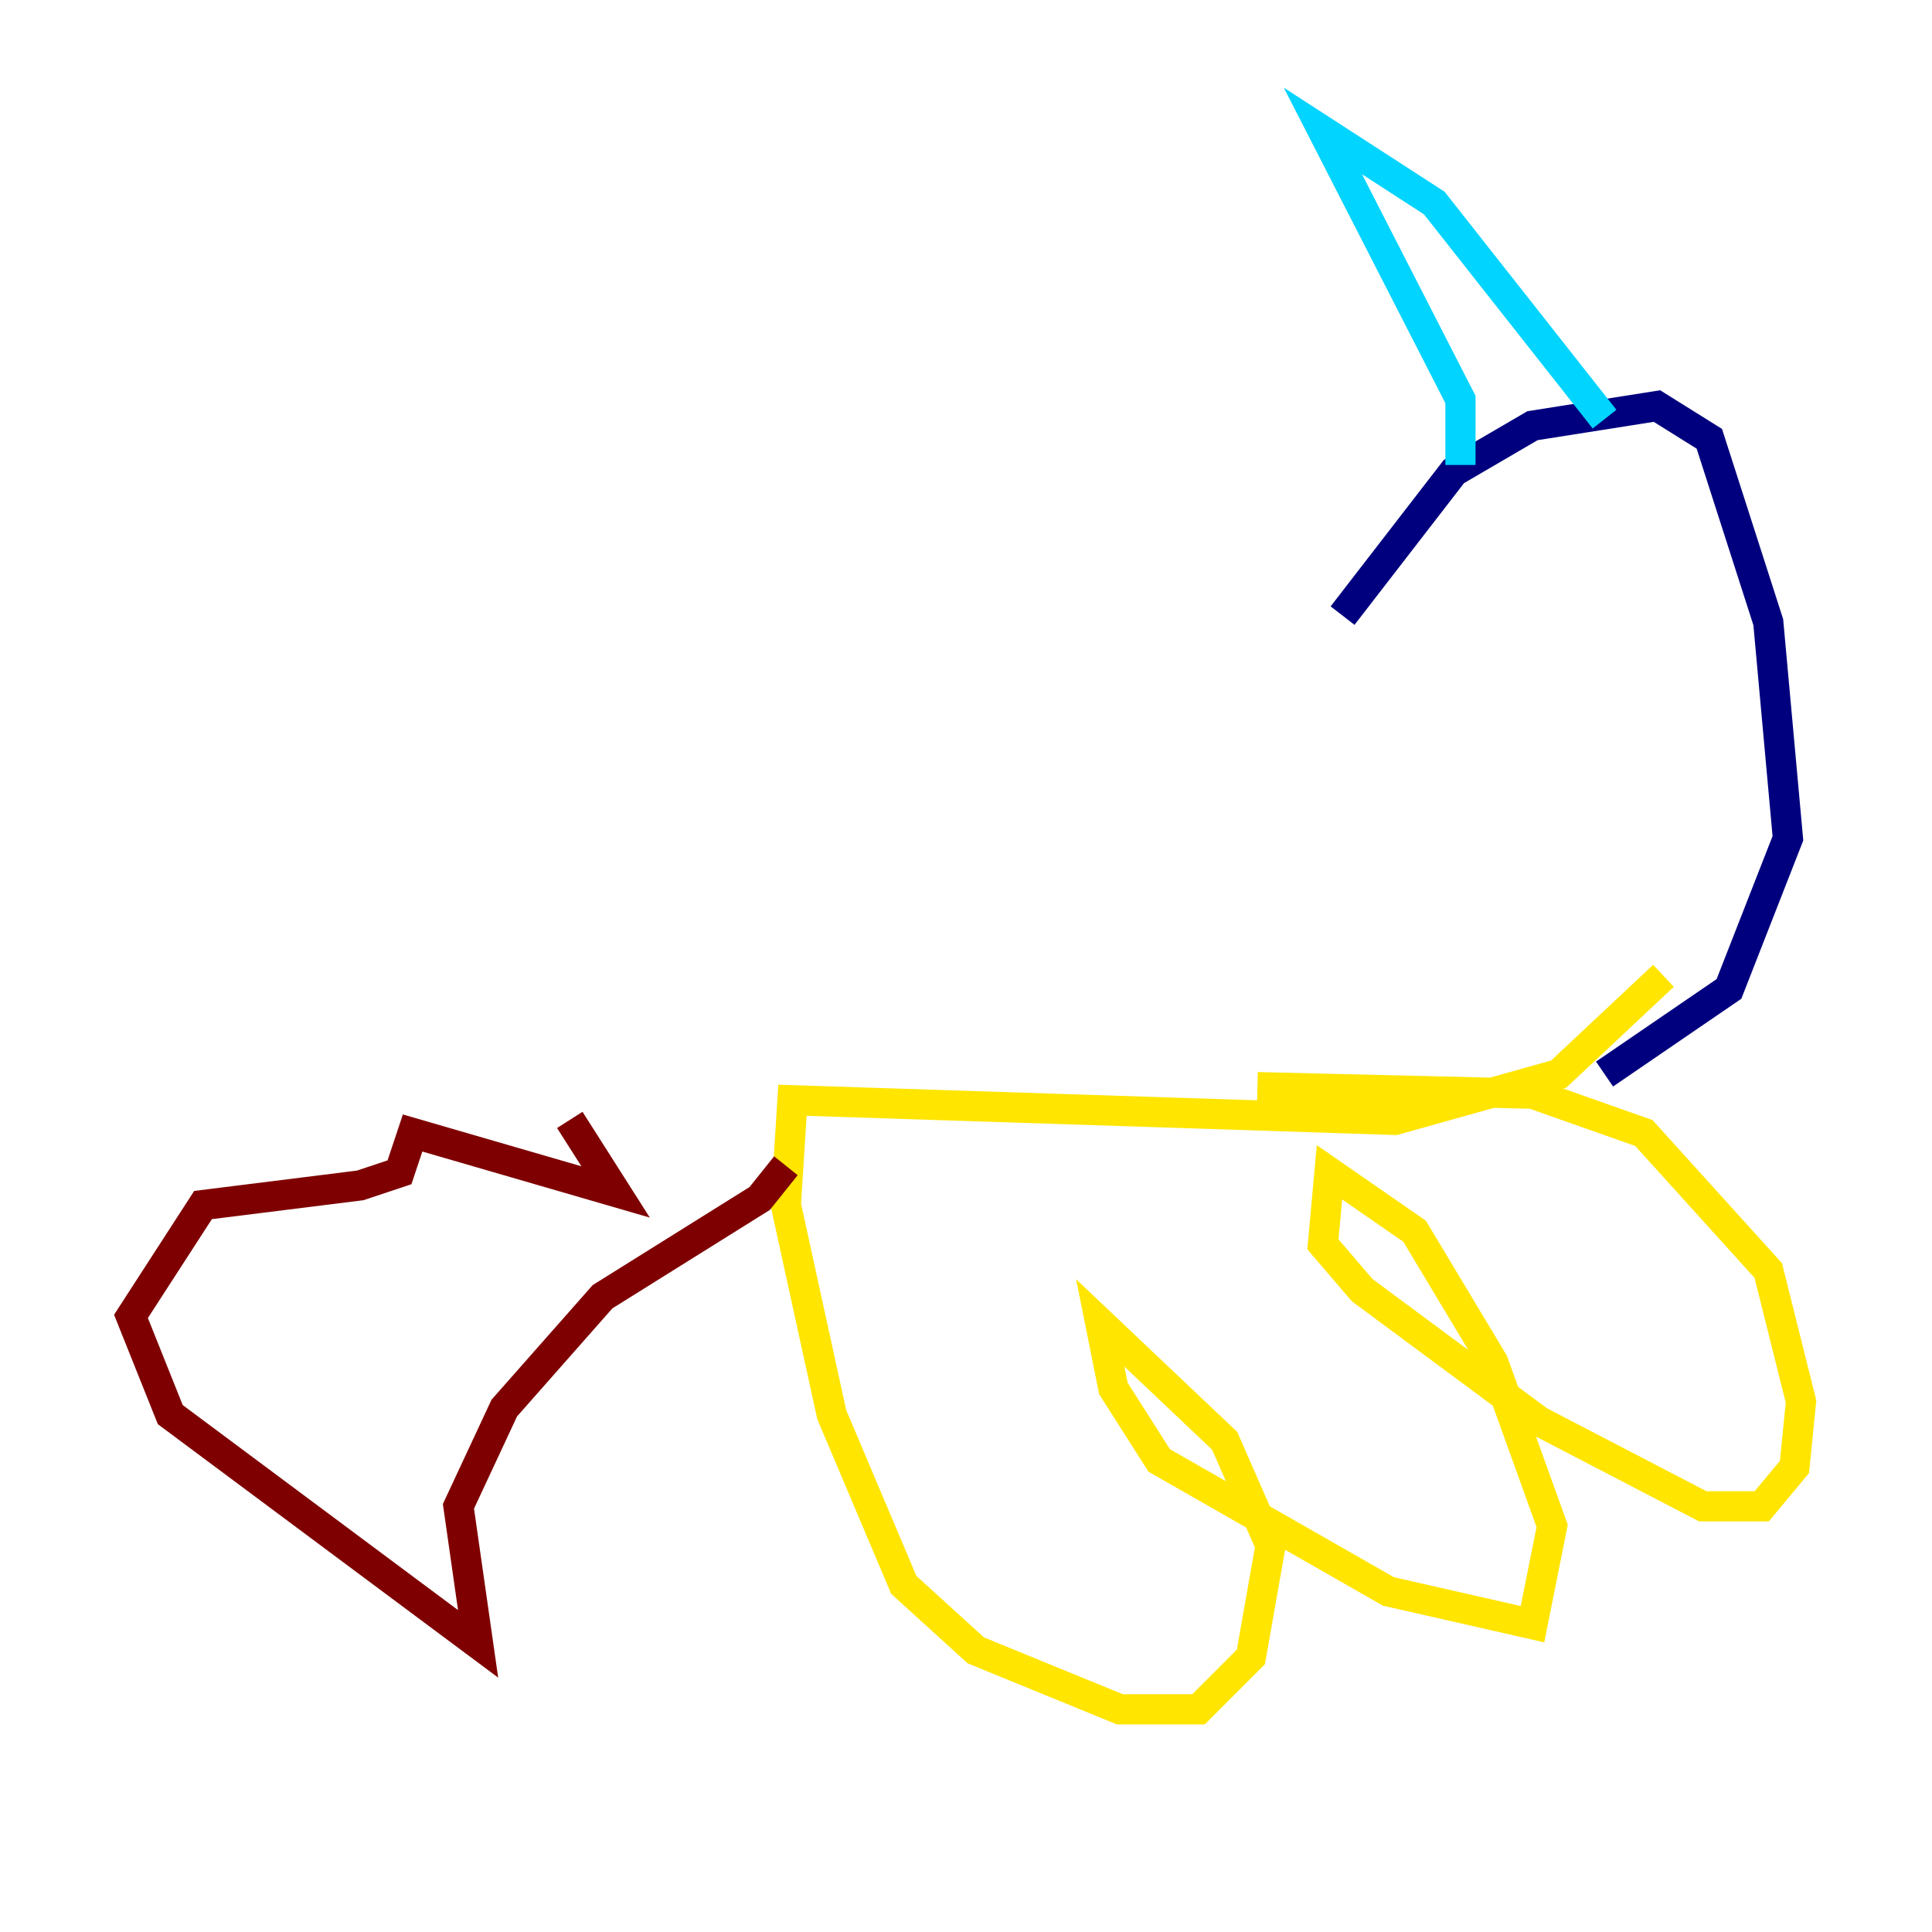 <?xml version="1.0" encoding="utf-8" ?>
<svg baseProfile="tiny" height="128" version="1.2" viewBox="0,0,128,128" width="128" xmlns="http://www.w3.org/2000/svg" xmlns:ev="http://www.w3.org/2001/xml-events" xmlns:xlink="http://www.w3.org/1999/xlink"><defs /><polyline fill="none" points="88.949,40.786 96.325,31.241 101.532,28.203 109.776,26.902 113.248,29.071 117.153,41.22 118.454,55.539 114.549,65.519 106.305,71.159" stroke="#00007f" stroke-width="2" /><polyline fill="none" points="96.759,30.807 96.759,26.468 87.647,8.678 95.024,13.451 106.305,27.77" stroke="#00d4ff" stroke-width="2" /><polyline fill="none" points="110.21,64.651 103.268,71.159 92.42,74.197 52.502,72.895 52.068,79.837 55.105,93.722 59.878,105.003 64.651,109.342 74.197,113.248 79.403,113.248 82.875,109.776 84.176,102.4 81.139,95.458 72.895,87.647 73.763,91.986 76.8,96.759 91.986,105.437 101.532,107.607 102.834,101.098 98.929,90.251 93.722,81.573 88.081,77.668 87.647,82.441 90.251,85.478 101.966,94.156 112.814,99.797 116.719,99.797 118.888,97.193 119.322,92.854 117.153,84.176 108.909,75.064 101.532,72.461 83.308,72.027" stroke="#ffe500" stroke-width="2" /><polyline fill="none" points="52.068,77.234 50.332,79.403 39.919,85.912 33.41,93.288 30.373,99.797 31.675,108.909 11.281,93.722 8.678,87.214 13.451,79.837 23.864,78.536 26.468,77.668 27.336,75.064 40.786,78.969 37.749,74.197" stroke="#7f0000" stroke-width="2" /></svg>
